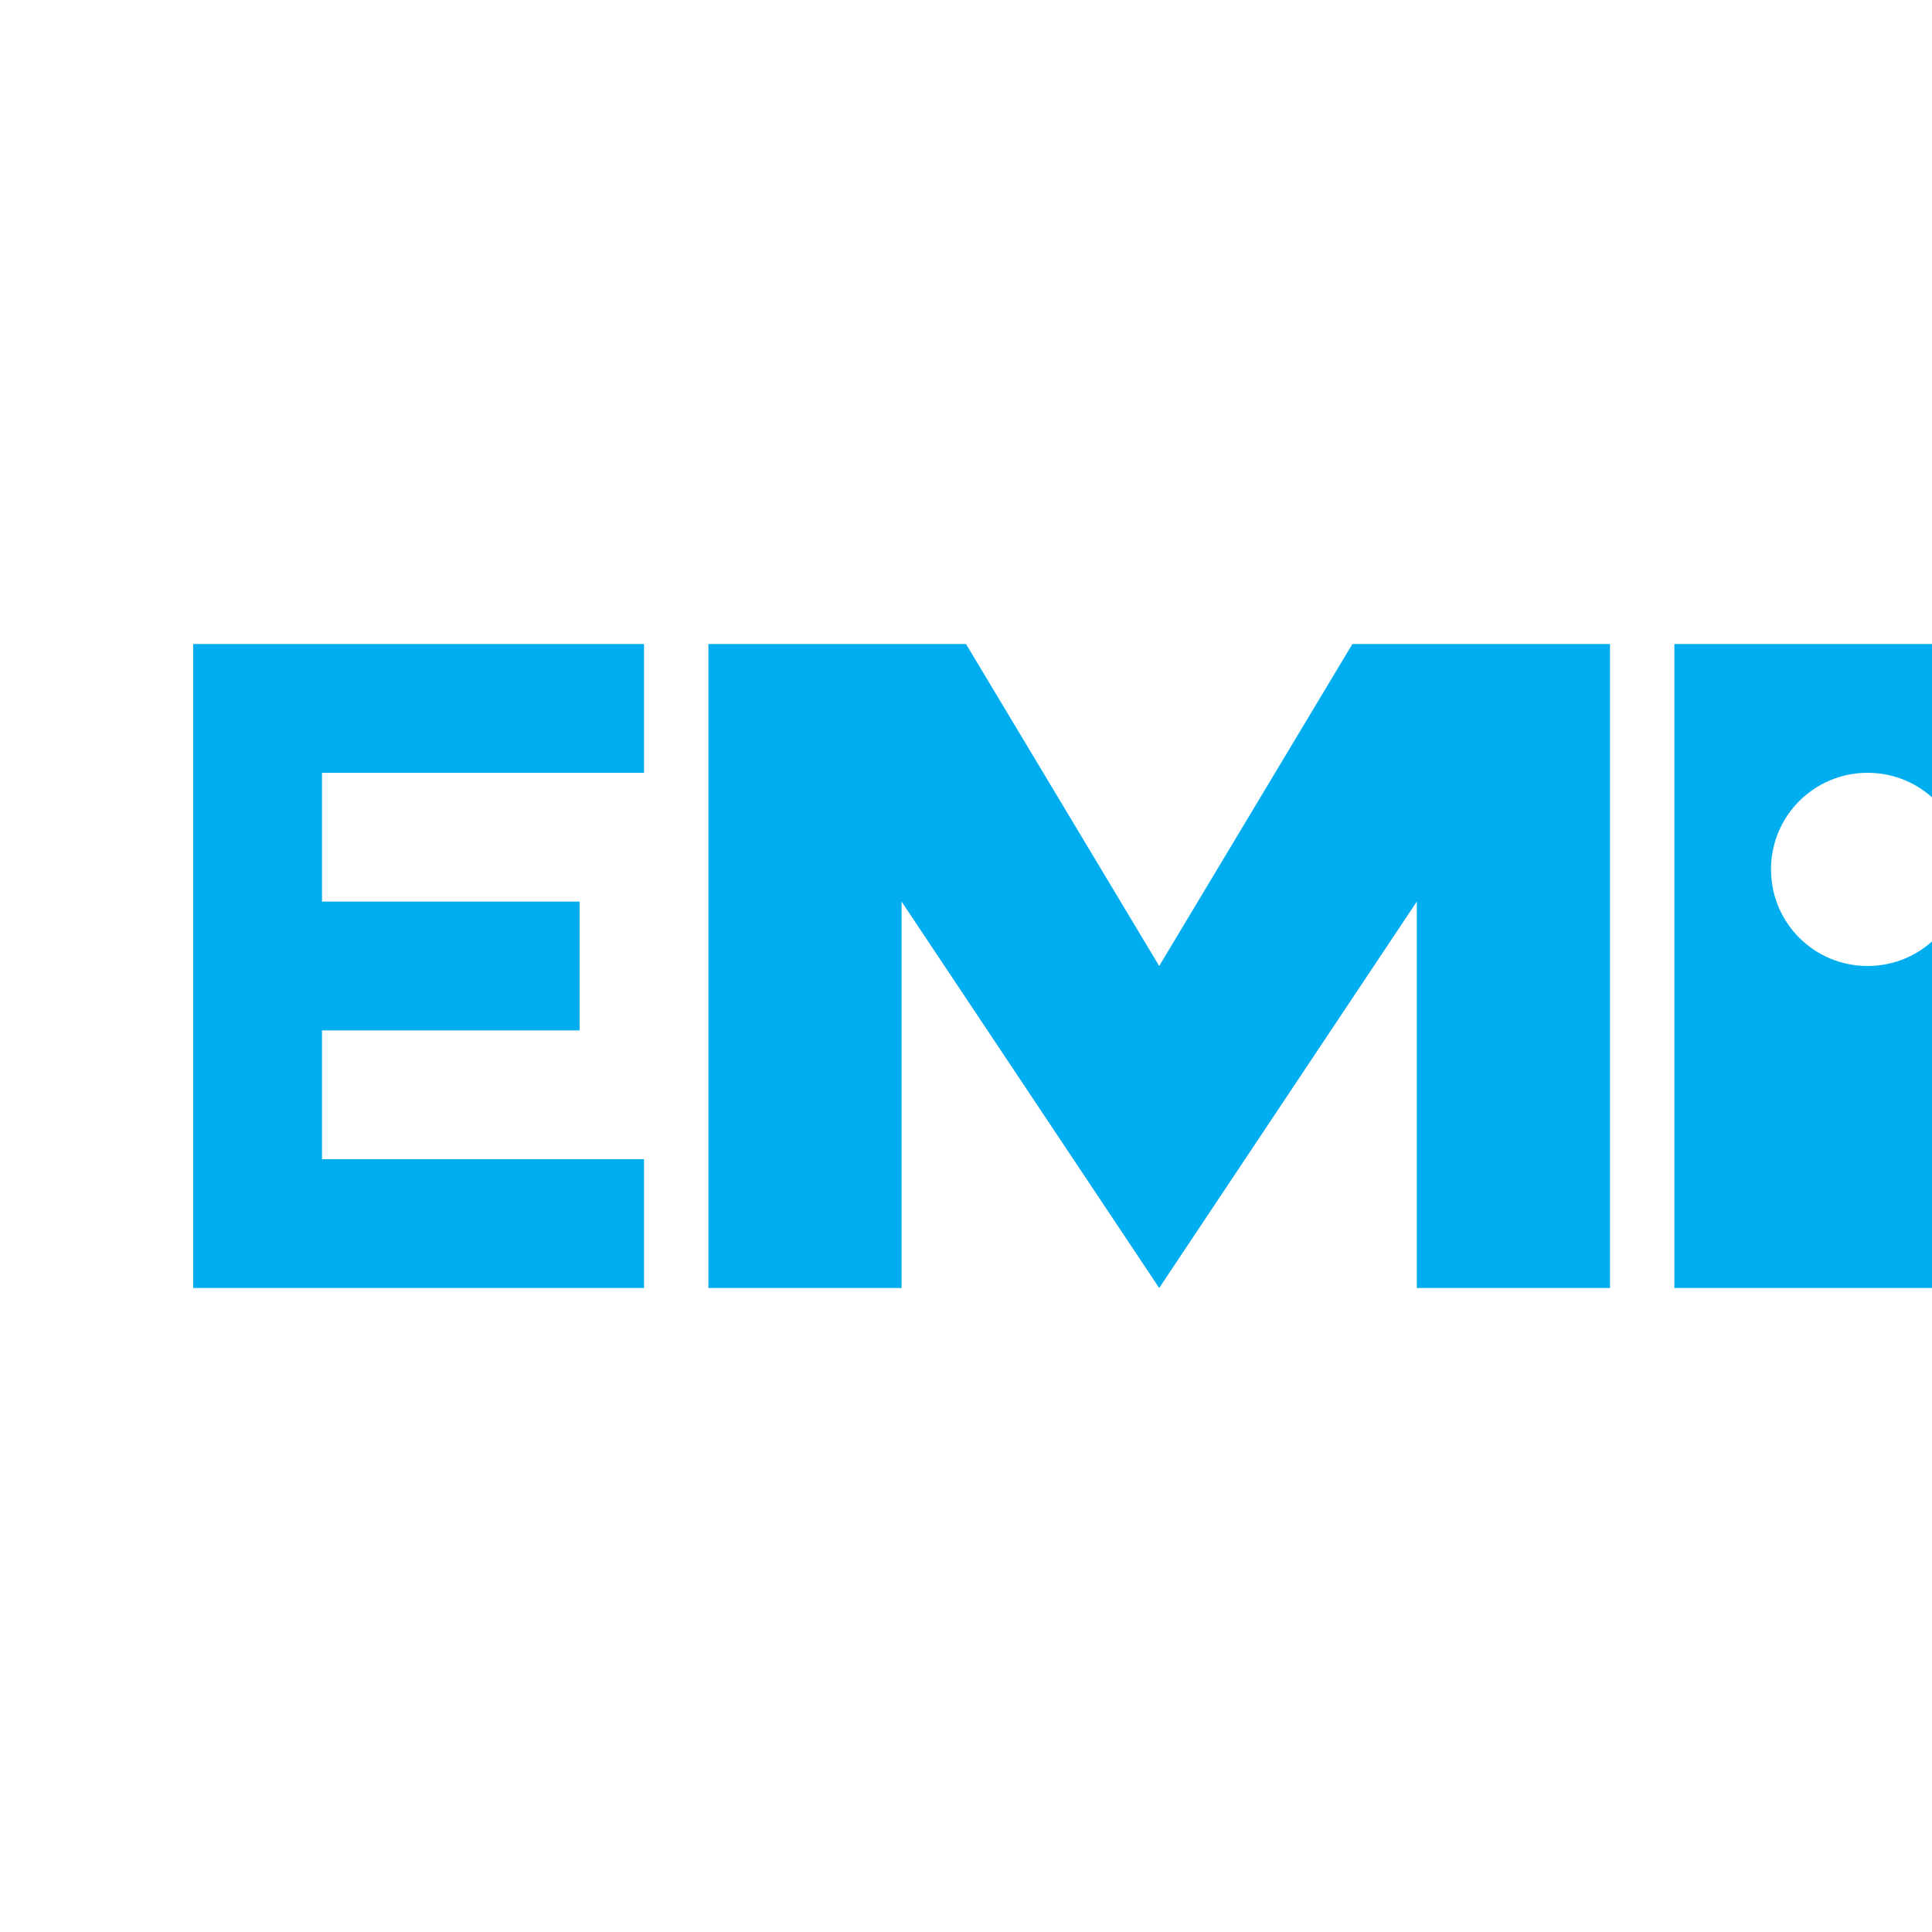
<svg xmlns="http://www.w3.org/2000/svg" viewBox="0 0 300 300">
  <g transform="translate(30, 100)">
    <!-- Equity Bank logo with more accurate representation -->
    <path fill="#00AEEF" d="M0,0h70v20H20v20h40v20H20v20h50v20H0V0z"/>
    <path fill="#00AEEF" d="M80,0h40l30,50l30-50h40v100h-30V40l-40,60l-40-60v60H80V0z"/>
    <path fill="#00AEEF" d="M230,0h60v100h-60V0z M260,20c-8.3,0-15,6.7-15,15s6.7,15,15,15s15-6.7,15-15S268.3,20,260,20z"/>
  </g>
</svg>

